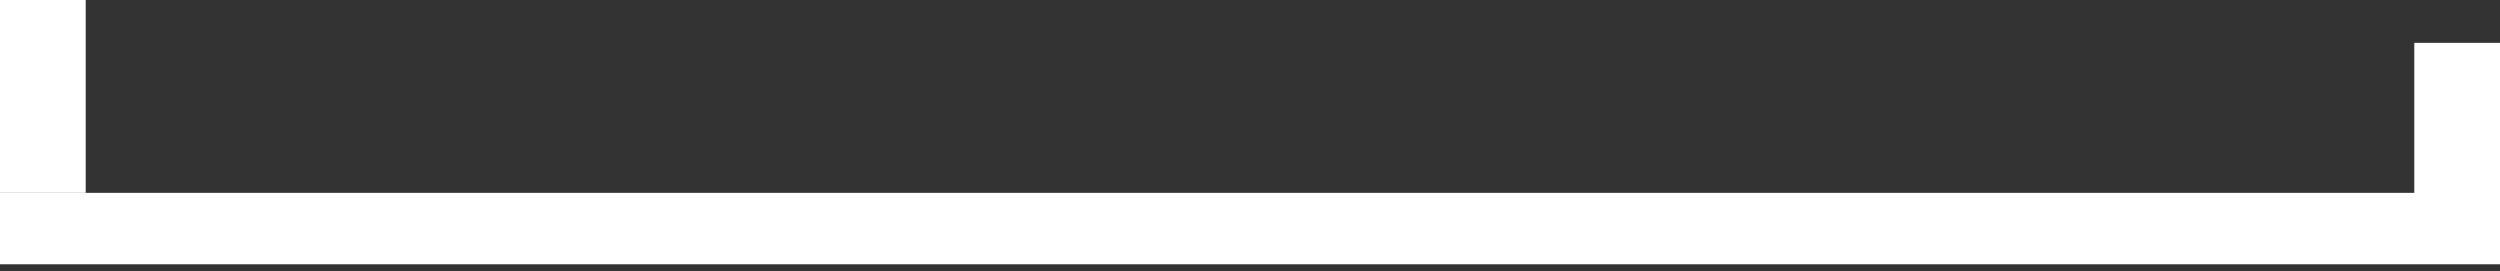 <svg width="175" height="19" viewBox="0 0 175 19" fill="none" xmlns="http://www.w3.org/2000/svg">
<rect x="0" y="0" width="175" height="19" fill="#333333" stroke="none"/>
<path d="M0 16H175" stroke="white" stroke-width="5"/>
<path d="M3 13.5V0" stroke="white" stroke-width="6"/>
<path d="M172 16.5V3" stroke="white" stroke-width="6"/>
</svg>
